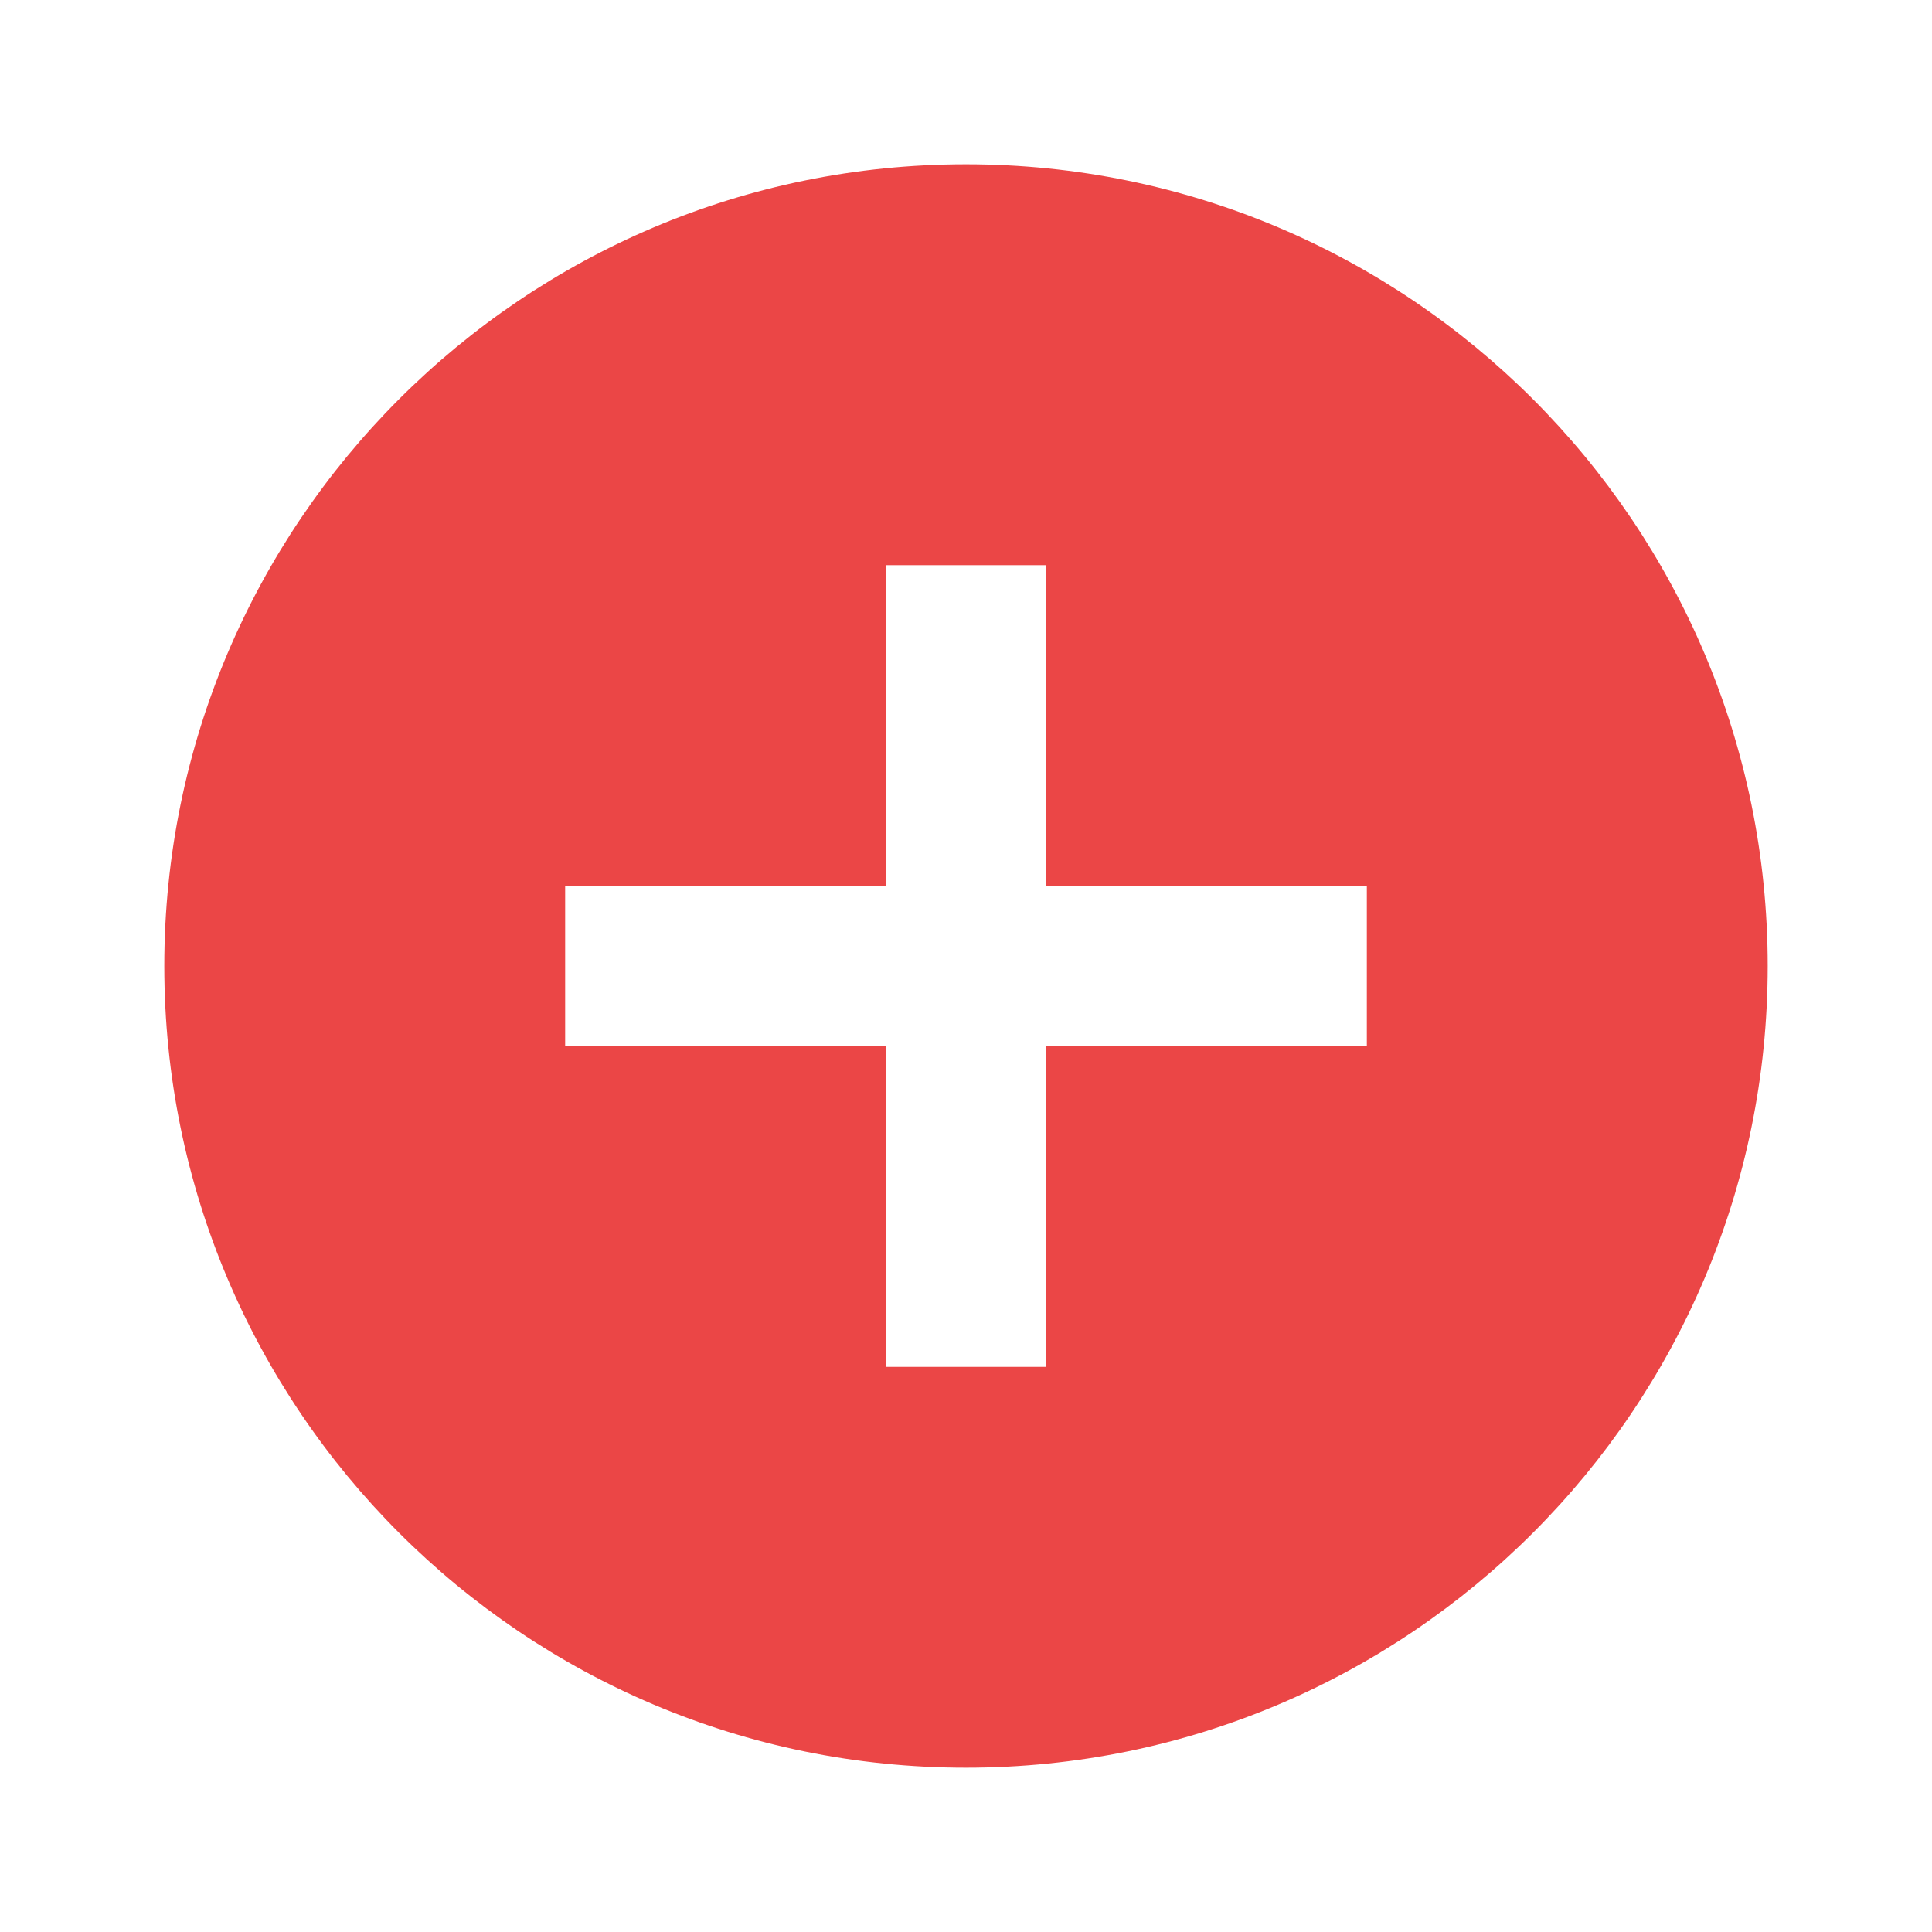 <?xml version="1.0" standalone="no"?><!DOCTYPE svg PUBLIC
  "-//W3C//DTD SVG 1.1//EN"
  "http://www.w3.org/Graphics/SVG/1.1/DTD/svg11.dtd">
<svg t="1653288462012" class="icon" viewBox="0 0 1024 1024" version="1.1"
     xmlns="http://www.w3.org/2000/svg" p-id="3006"
     width="32" height="32">
  <defs>
    <style type="text/css"></style>
  </defs>
  <path
    d="M512 936.916c-234.673 0-424.916-190.244-424.916-424.916S277.327 87.083 512 87.083c234.677 0 424.917 190.244 424.917 424.916S746.677 936.916 512 936.916zM724.458 469.504 554.492 469.504 554.492 299.546l-84.984 0 0 169.958L299.542 469.504l0 84.992 169.966 0 0 169.966 84.984 0L554.492 554.496l169.966 0L724.458 469.504z"
    p-id="3007" fill="#eb4646"></path>
</svg>